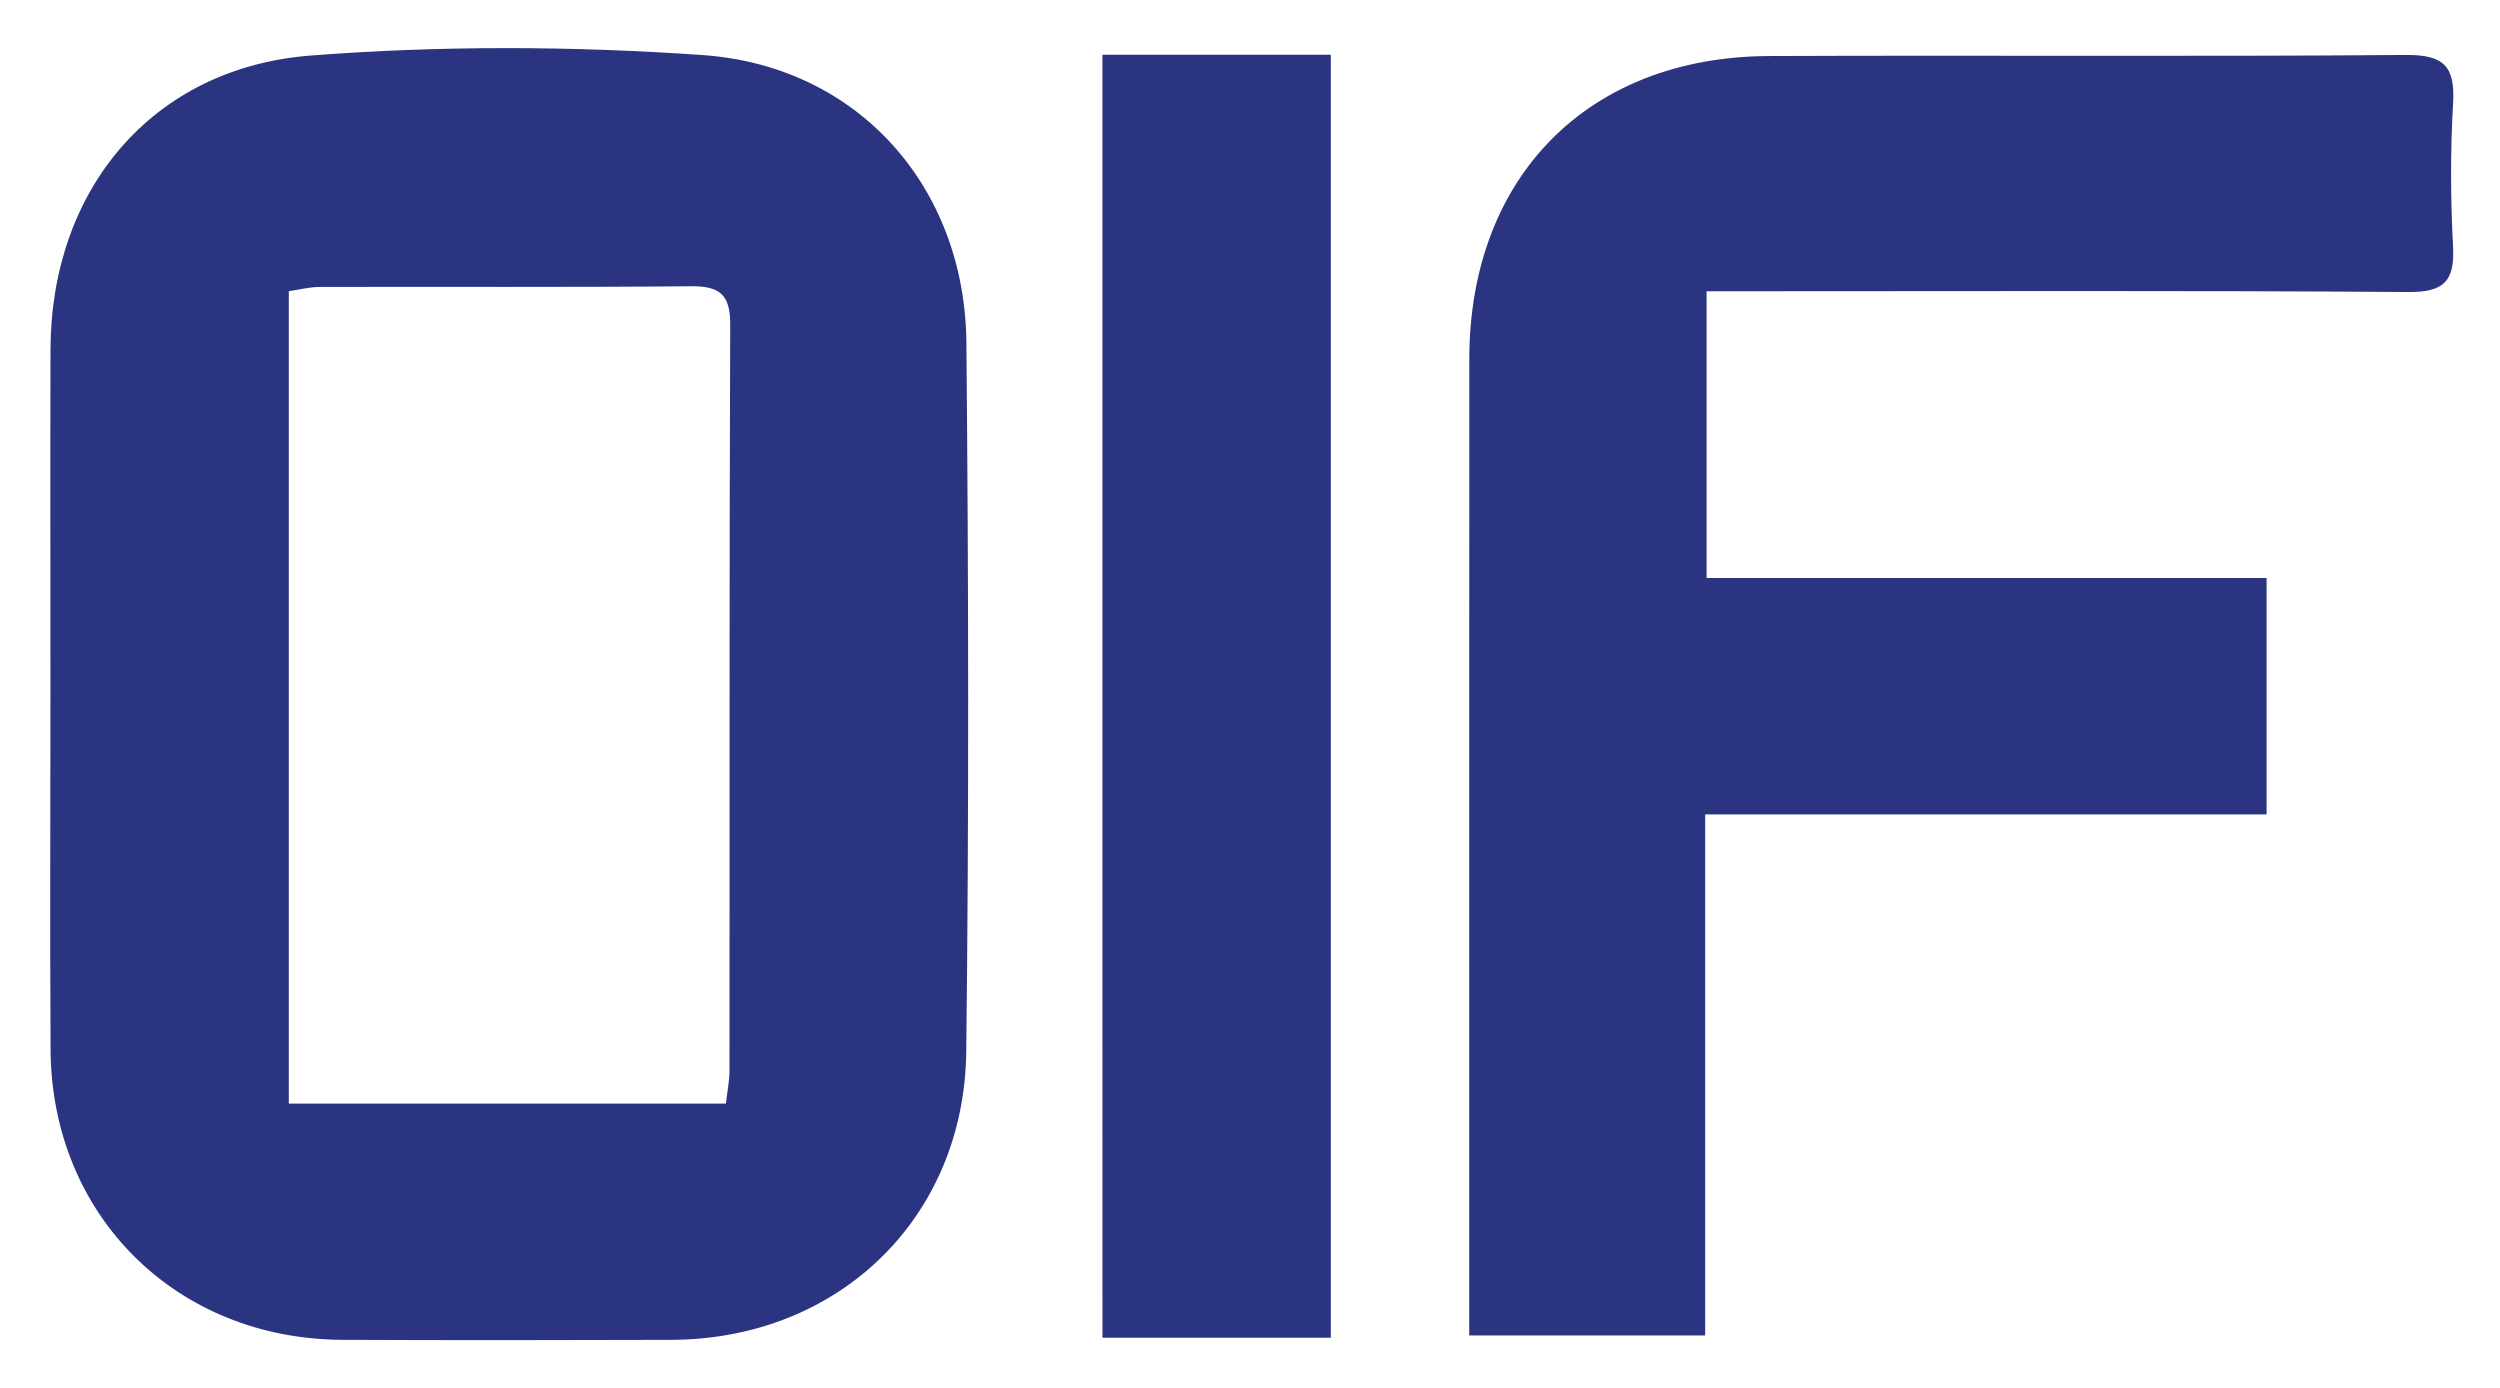 <svg xmlns="http://www.w3.org/2000/svg" role="img" viewBox="-5.95 -5.70 296.14 164.39"><title>OIF logo</title><path d="M.025 76.161c0-13.494-.033-26.988.007-40.481C.088 16.78 12.073 2.337 30.857.879 46.253-.316 61.875-.252 77.286.824 95.7 2.11 108.36 16.455 108.527 34.903c.252 27.985.307 55.977-.018 83.96-.23 19.785-15.202 34.083-34.916 34.15-12.994.044-25.988.055-38.982-.002-19.705-.087-34.458-14.735-34.57-34.369-.082-14.16-.016-28.32-.016-42.481zm80.013 48.87c.183-1.598.425-2.728.426-3.857.022-29.476-.032-58.953.084-88.428.014-3.553-1.238-4.568-4.637-4.537-14.654.134-29.309.044-43.964.081-1.265.003-2.529.338-3.689.503v96.238h51.78zm182.505-34.257h-66.505v61.723h-27.947v-5.69c0-36.655-.014-73.31.007-109.965C168.11 15.291 182.13 1.03 203.591.938c25.158-.108 50.318.08 75.475-.127 4.486-.037 5.82 1.374 5.569 5.699-.328 5.646-.305 11.337-.006 16.986.217 4.095-1.064 5.426-5.298 5.396-25.657-.185-51.317-.092-76.975-.092h-6.151v33.969h66.338v28.005zm-110.848 61.991h-27.054V.785h27.054v151.98z" fill="#2A3480"/></svg>